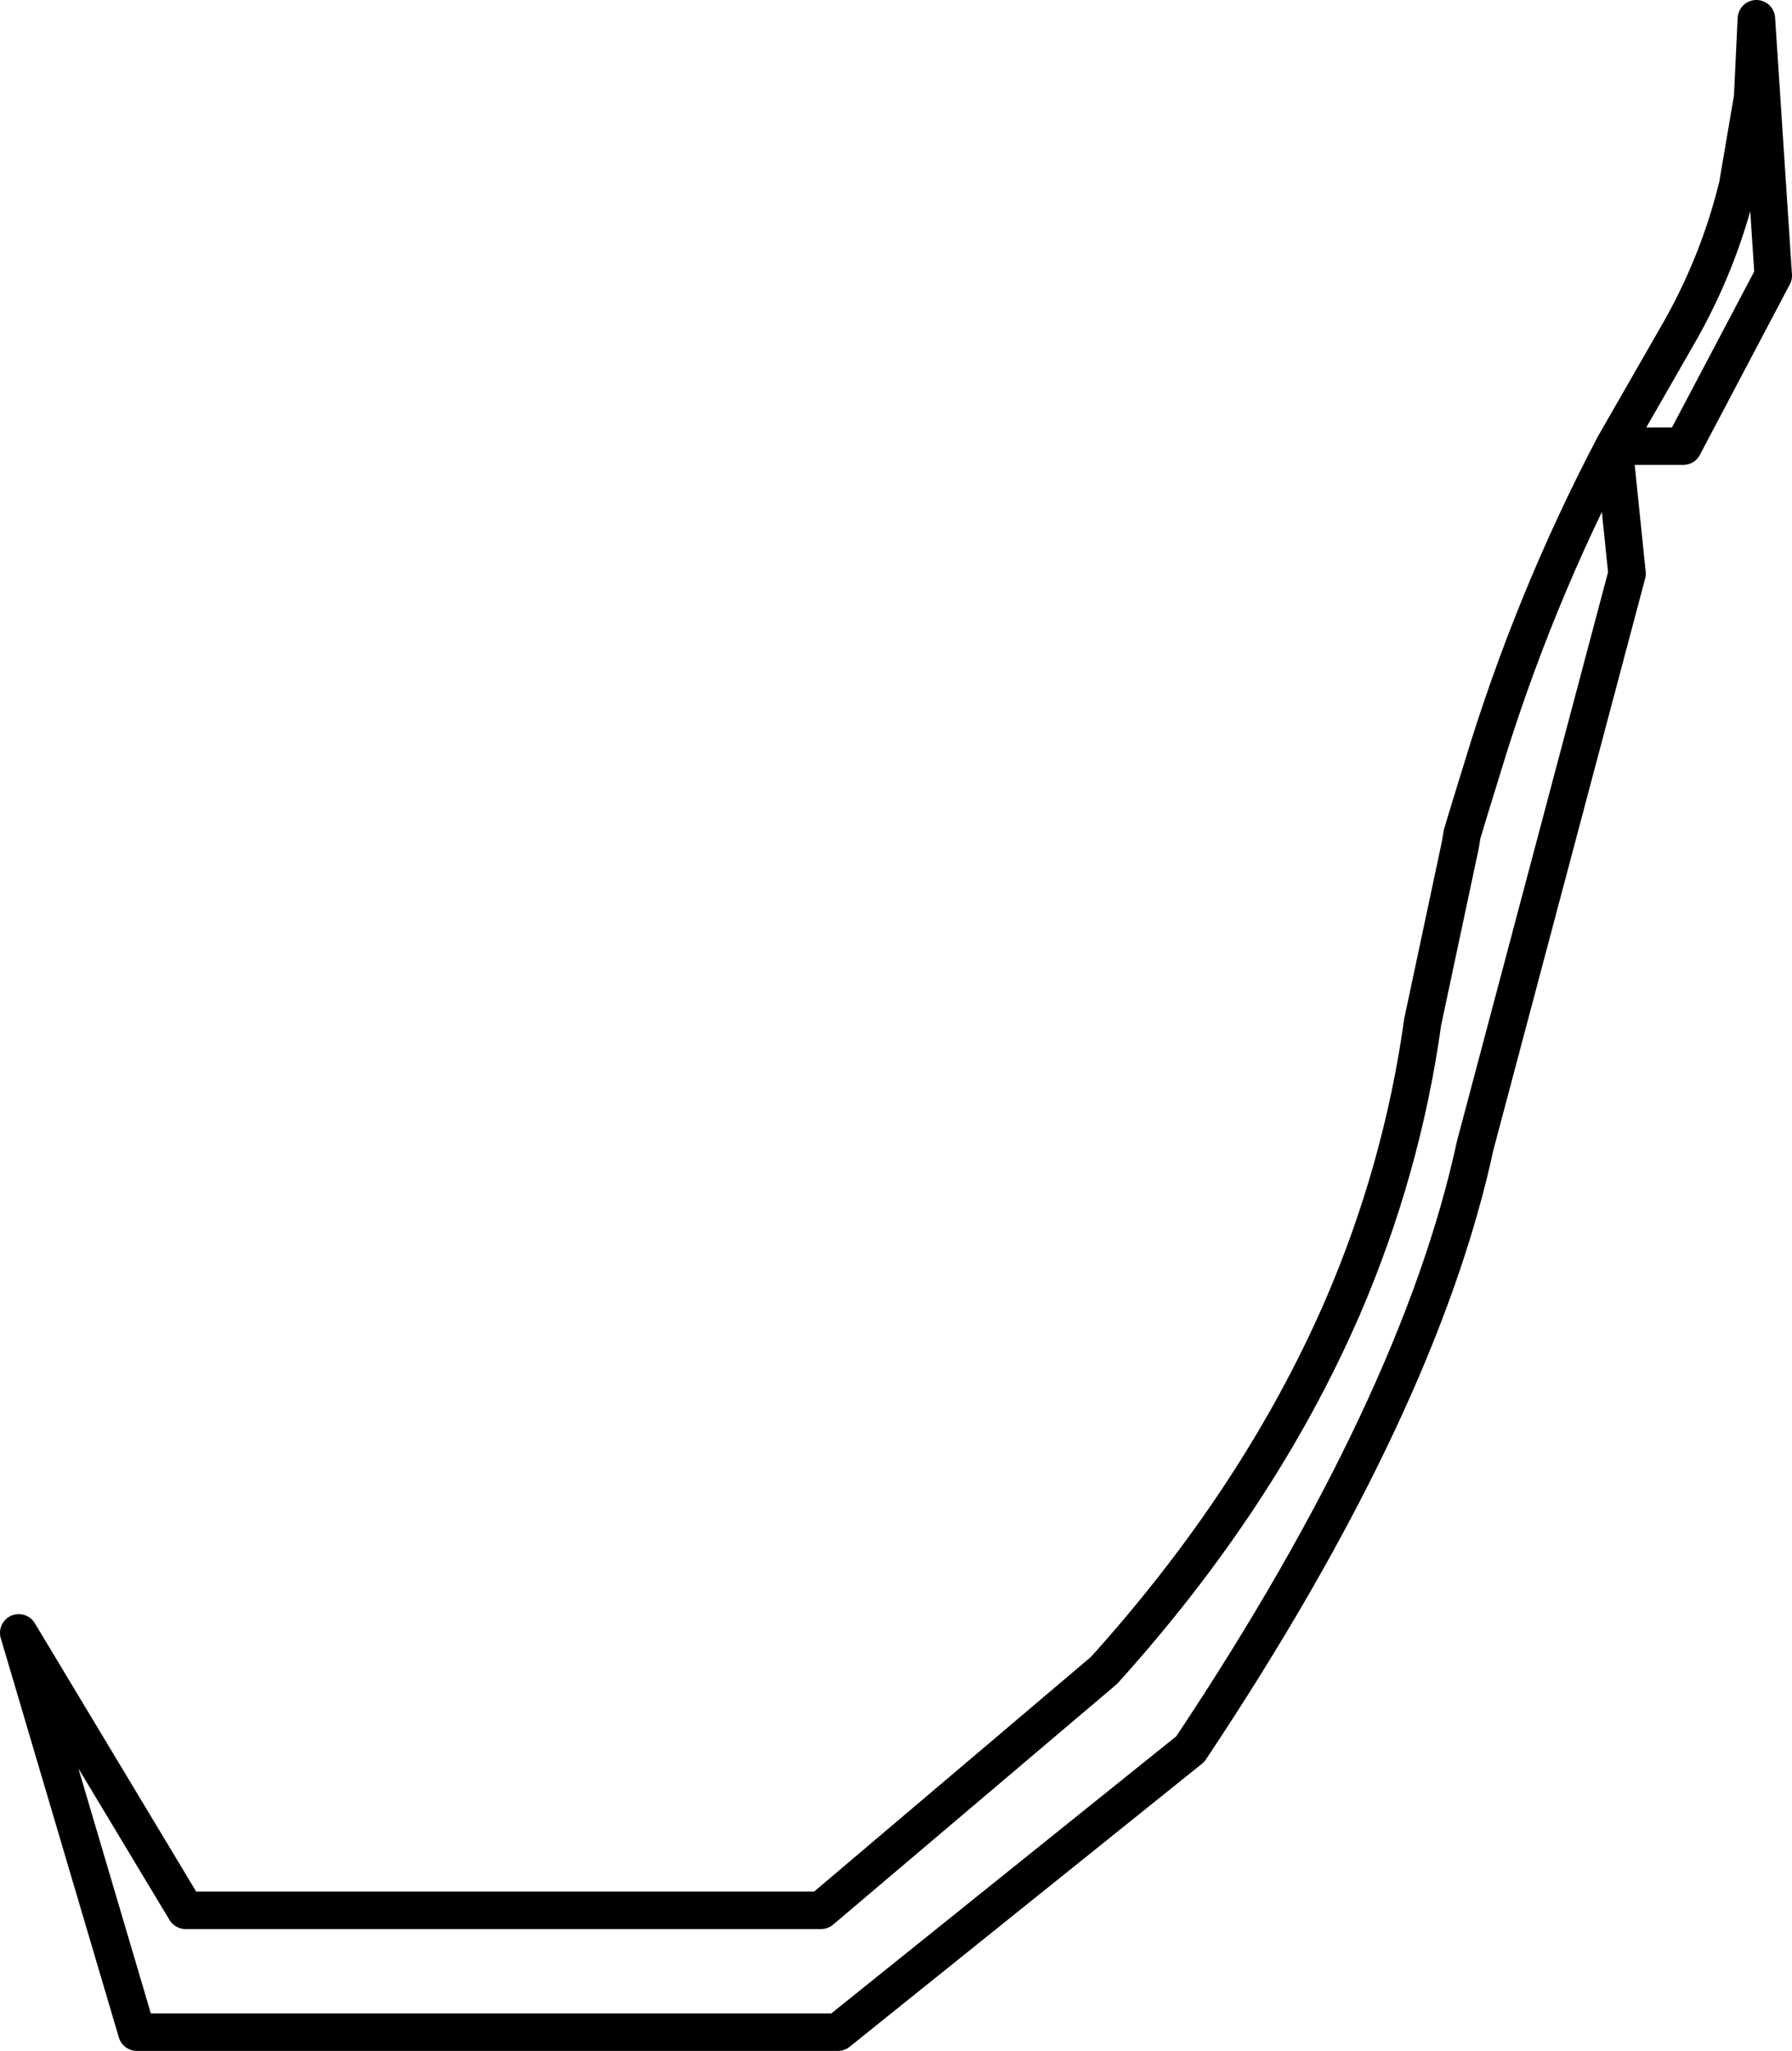 <?xml version="1.0" encoding="UTF-8" standalone="no"?>
<svg xmlns:xlink="http://www.w3.org/1999/xlink" height="54.7px" width="47.8px" xmlns="http://www.w3.org/2000/svg">
  <g transform="matrix(1.0, 0.0, 0.0, 1.0, -316.35, -509.0)">
    <path d="M320.0 563.2 L338.7 563.2 348.1 555.65 Q354.2 546.5 355.7 539.55 L359.75 524.3 359.4 520.9 Q357.25 525.0 355.9 529.45 L355.5 530.75 355.35 531.25 355.3 531.55 354.3 536.25 Q353.75 540.2 352.15 543.9 349.95 548.95 345.8 553.55 L338.25 559.95 321.3 559.95 316.85 552.55 320.0 563.2 M363.2 509.5 L363.1 511.6 362.7 513.95 Q362.2 516.0 361.15 517.85 L359.4 520.9 361.25 520.9 363.65 516.35 363.2 509.5" fill="none" stroke="#000000" stroke-linecap="round" stroke-linejoin="round" stroke-width="1.0"/>
  </g>
</svg>
